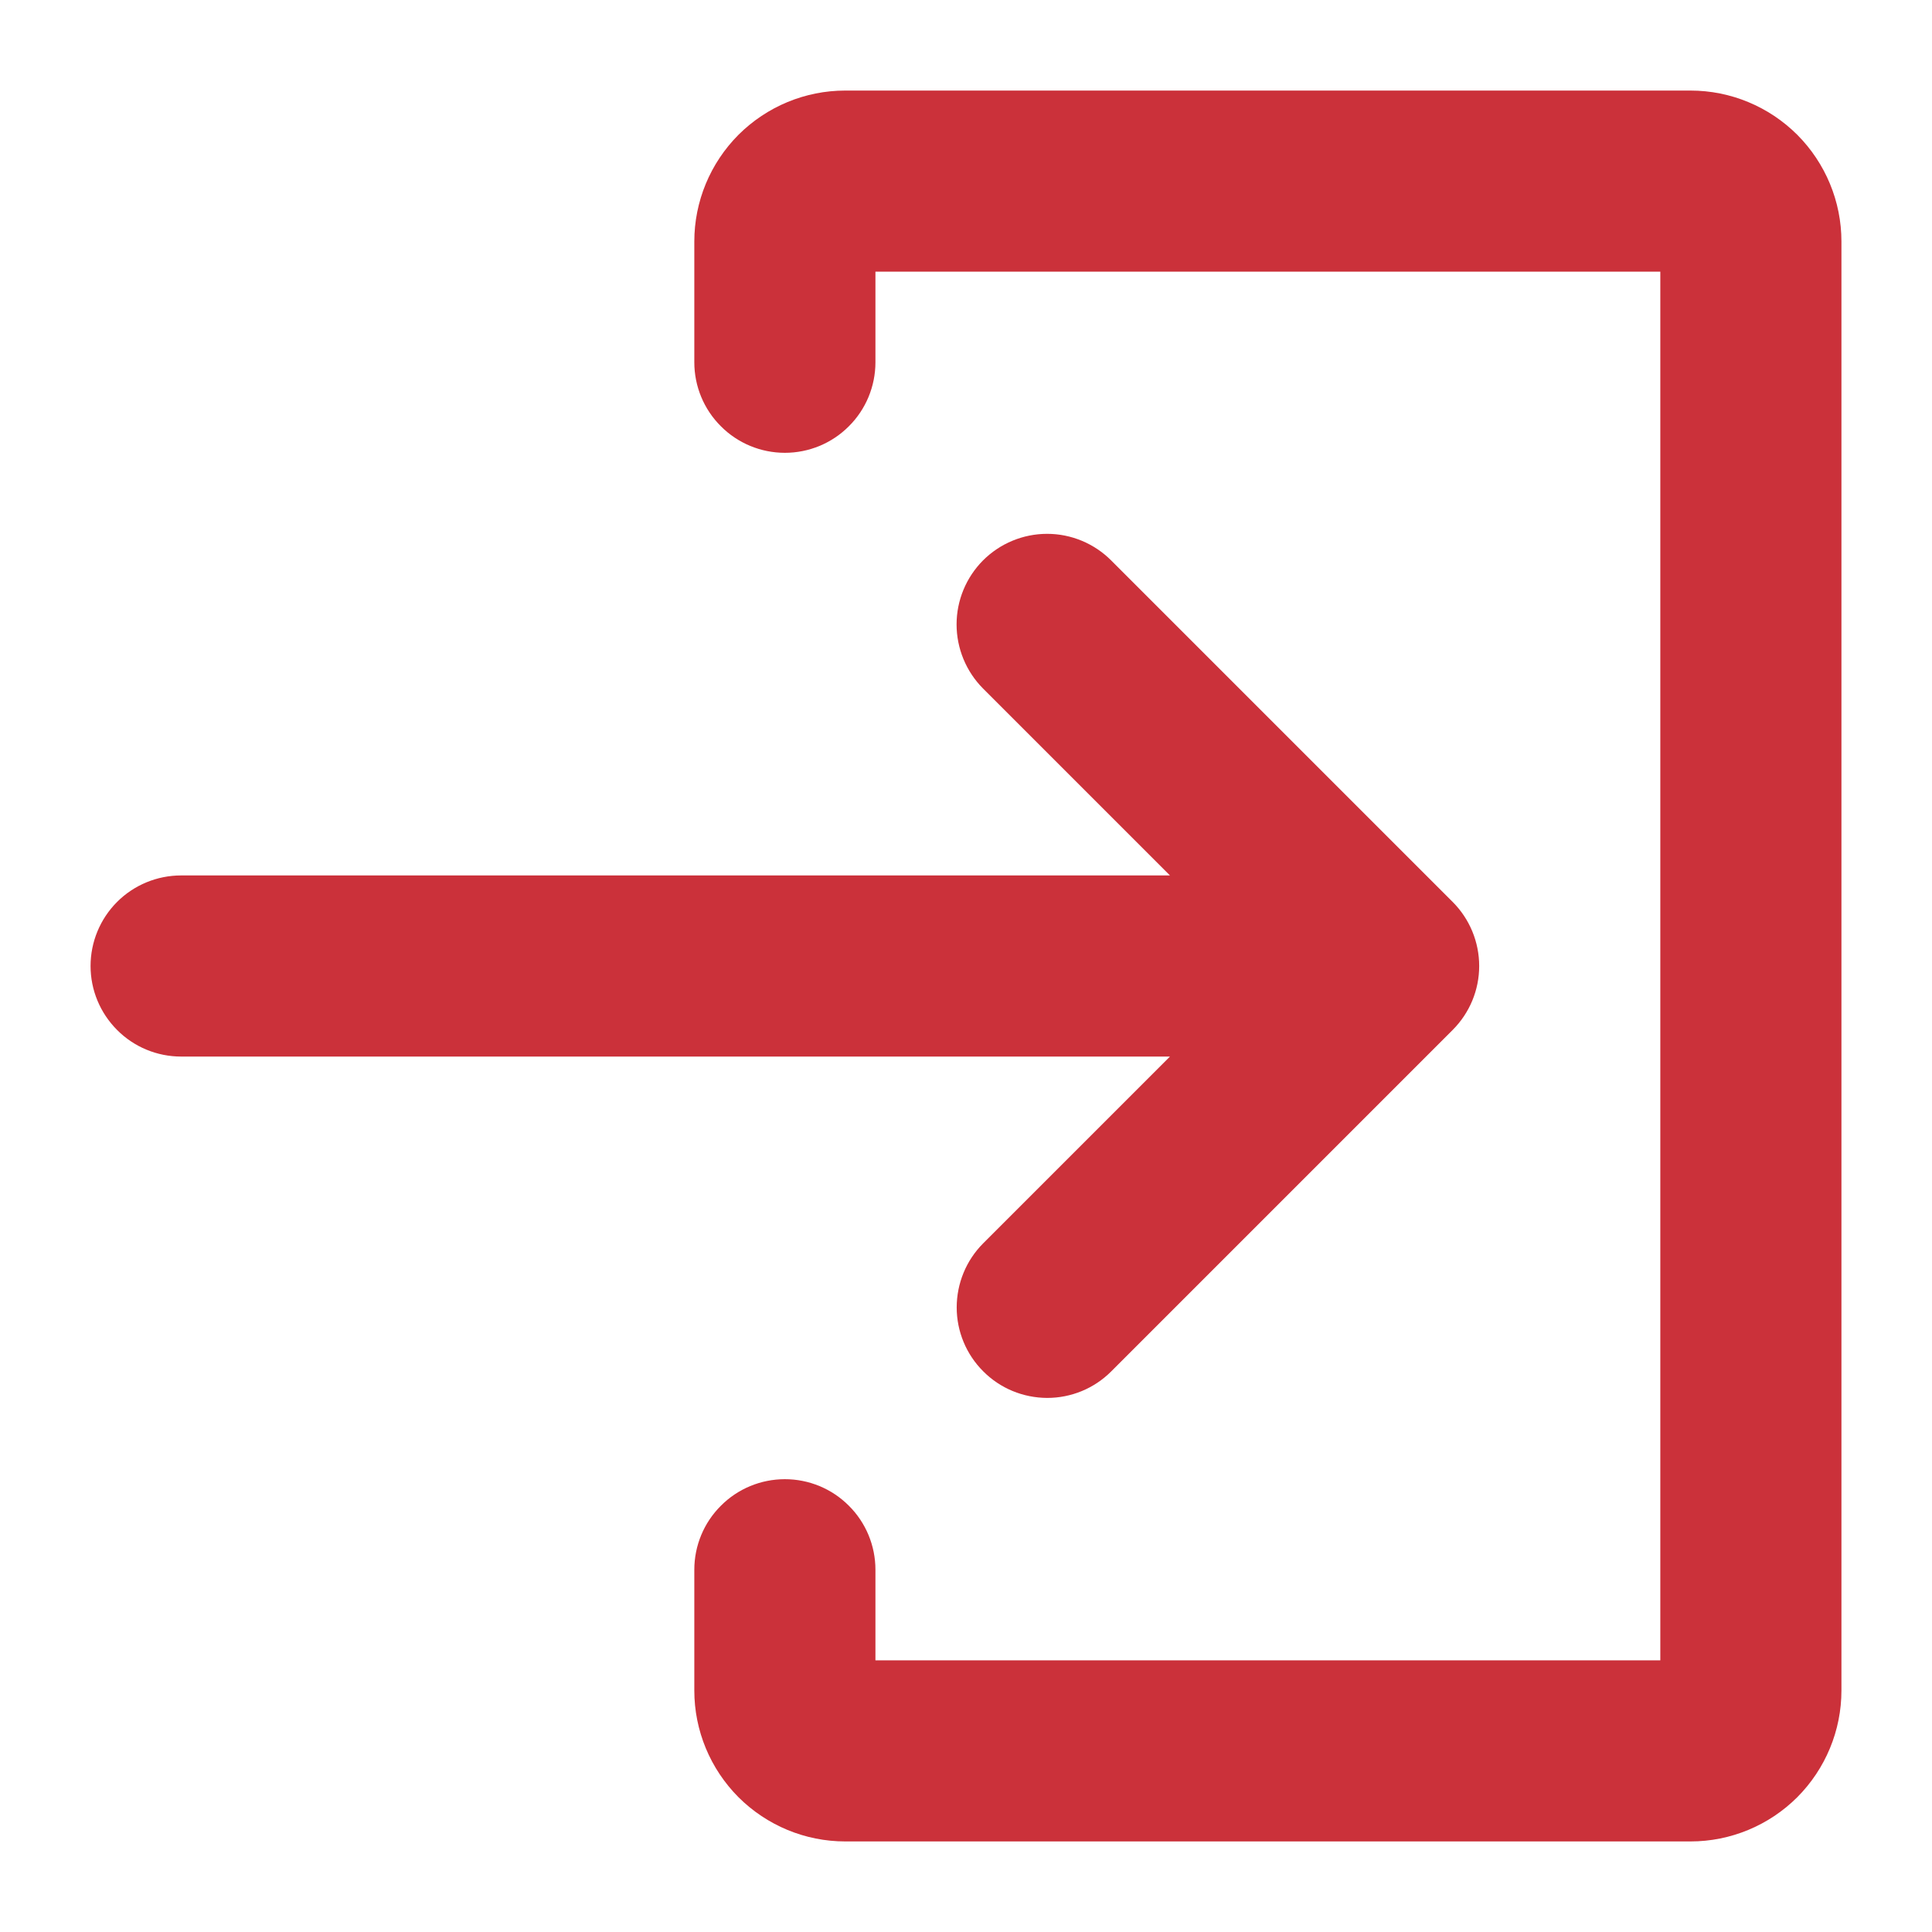 <svg width="16" height="16" viewBox="0 0 16 16" fill="none" xmlns="http://www.w3.org/2000/svg">
<path d="M8.141 10.298C8.001 10.439 7.923 10.629 7.923 10.828C7.923 11.026 8.002 11.217 8.143 11.357C8.283 11.498 8.473 11.576 8.672 11.577C8.871 11.577 9.061 11.499 9.202 11.358L12.03 8.53C12.171 8.389 12.25 8.199 12.25 8C12.25 7.801 12.171 7.61 12.03 7.469L9.202 4.641C9.061 4.5 8.87 4.421 8.672 4.421C8.473 4.421 8.282 4.5 8.141 4.641C8.001 4.782 7.922 4.972 7.922 5.171C7.922 5.37 8.001 5.561 8.141 5.702L9.689 7.25H1.5C1.301 7.25 1.11 7.329 0.97 7.469C0.829 7.61 0.75 7.801 0.75 8C0.75 8.199 0.829 8.389 0.97 8.53C1.11 8.671 1.301 8.75 1.5 8.75H9.689L8.141 10.298Z" fill="#CB313A"/>
<path d="M14 0.75H7C6.668 0.75 6.351 0.882 6.116 1.116C5.882 1.351 5.75 1.668 5.75 2V3C5.75 3.199 5.829 3.39 5.97 3.53C6.11 3.671 6.301 3.75 6.5 3.75C6.699 3.75 6.89 3.671 7.03 3.53C7.171 3.39 7.25 3.199 7.25 3V2.25H13.75V13.75H7.25V13C7.25 12.801 7.171 12.61 7.03 12.47C6.89 12.329 6.699 12.25 6.5 12.25C6.301 12.25 6.11 12.329 5.97 12.47C5.829 12.61 5.75 12.801 5.75 13V14C5.75 14.332 5.882 14.649 6.116 14.884C6.351 15.118 6.668 15.25 7 15.25H14C14.332 15.25 14.649 15.118 14.884 14.884C15.118 14.649 15.25 14.332 15.25 14V2C15.25 1.668 15.118 1.351 14.884 1.116C14.649 0.882 14.332 0.75 14 0.75Z" fill="#CB313A"/>
</svg>
